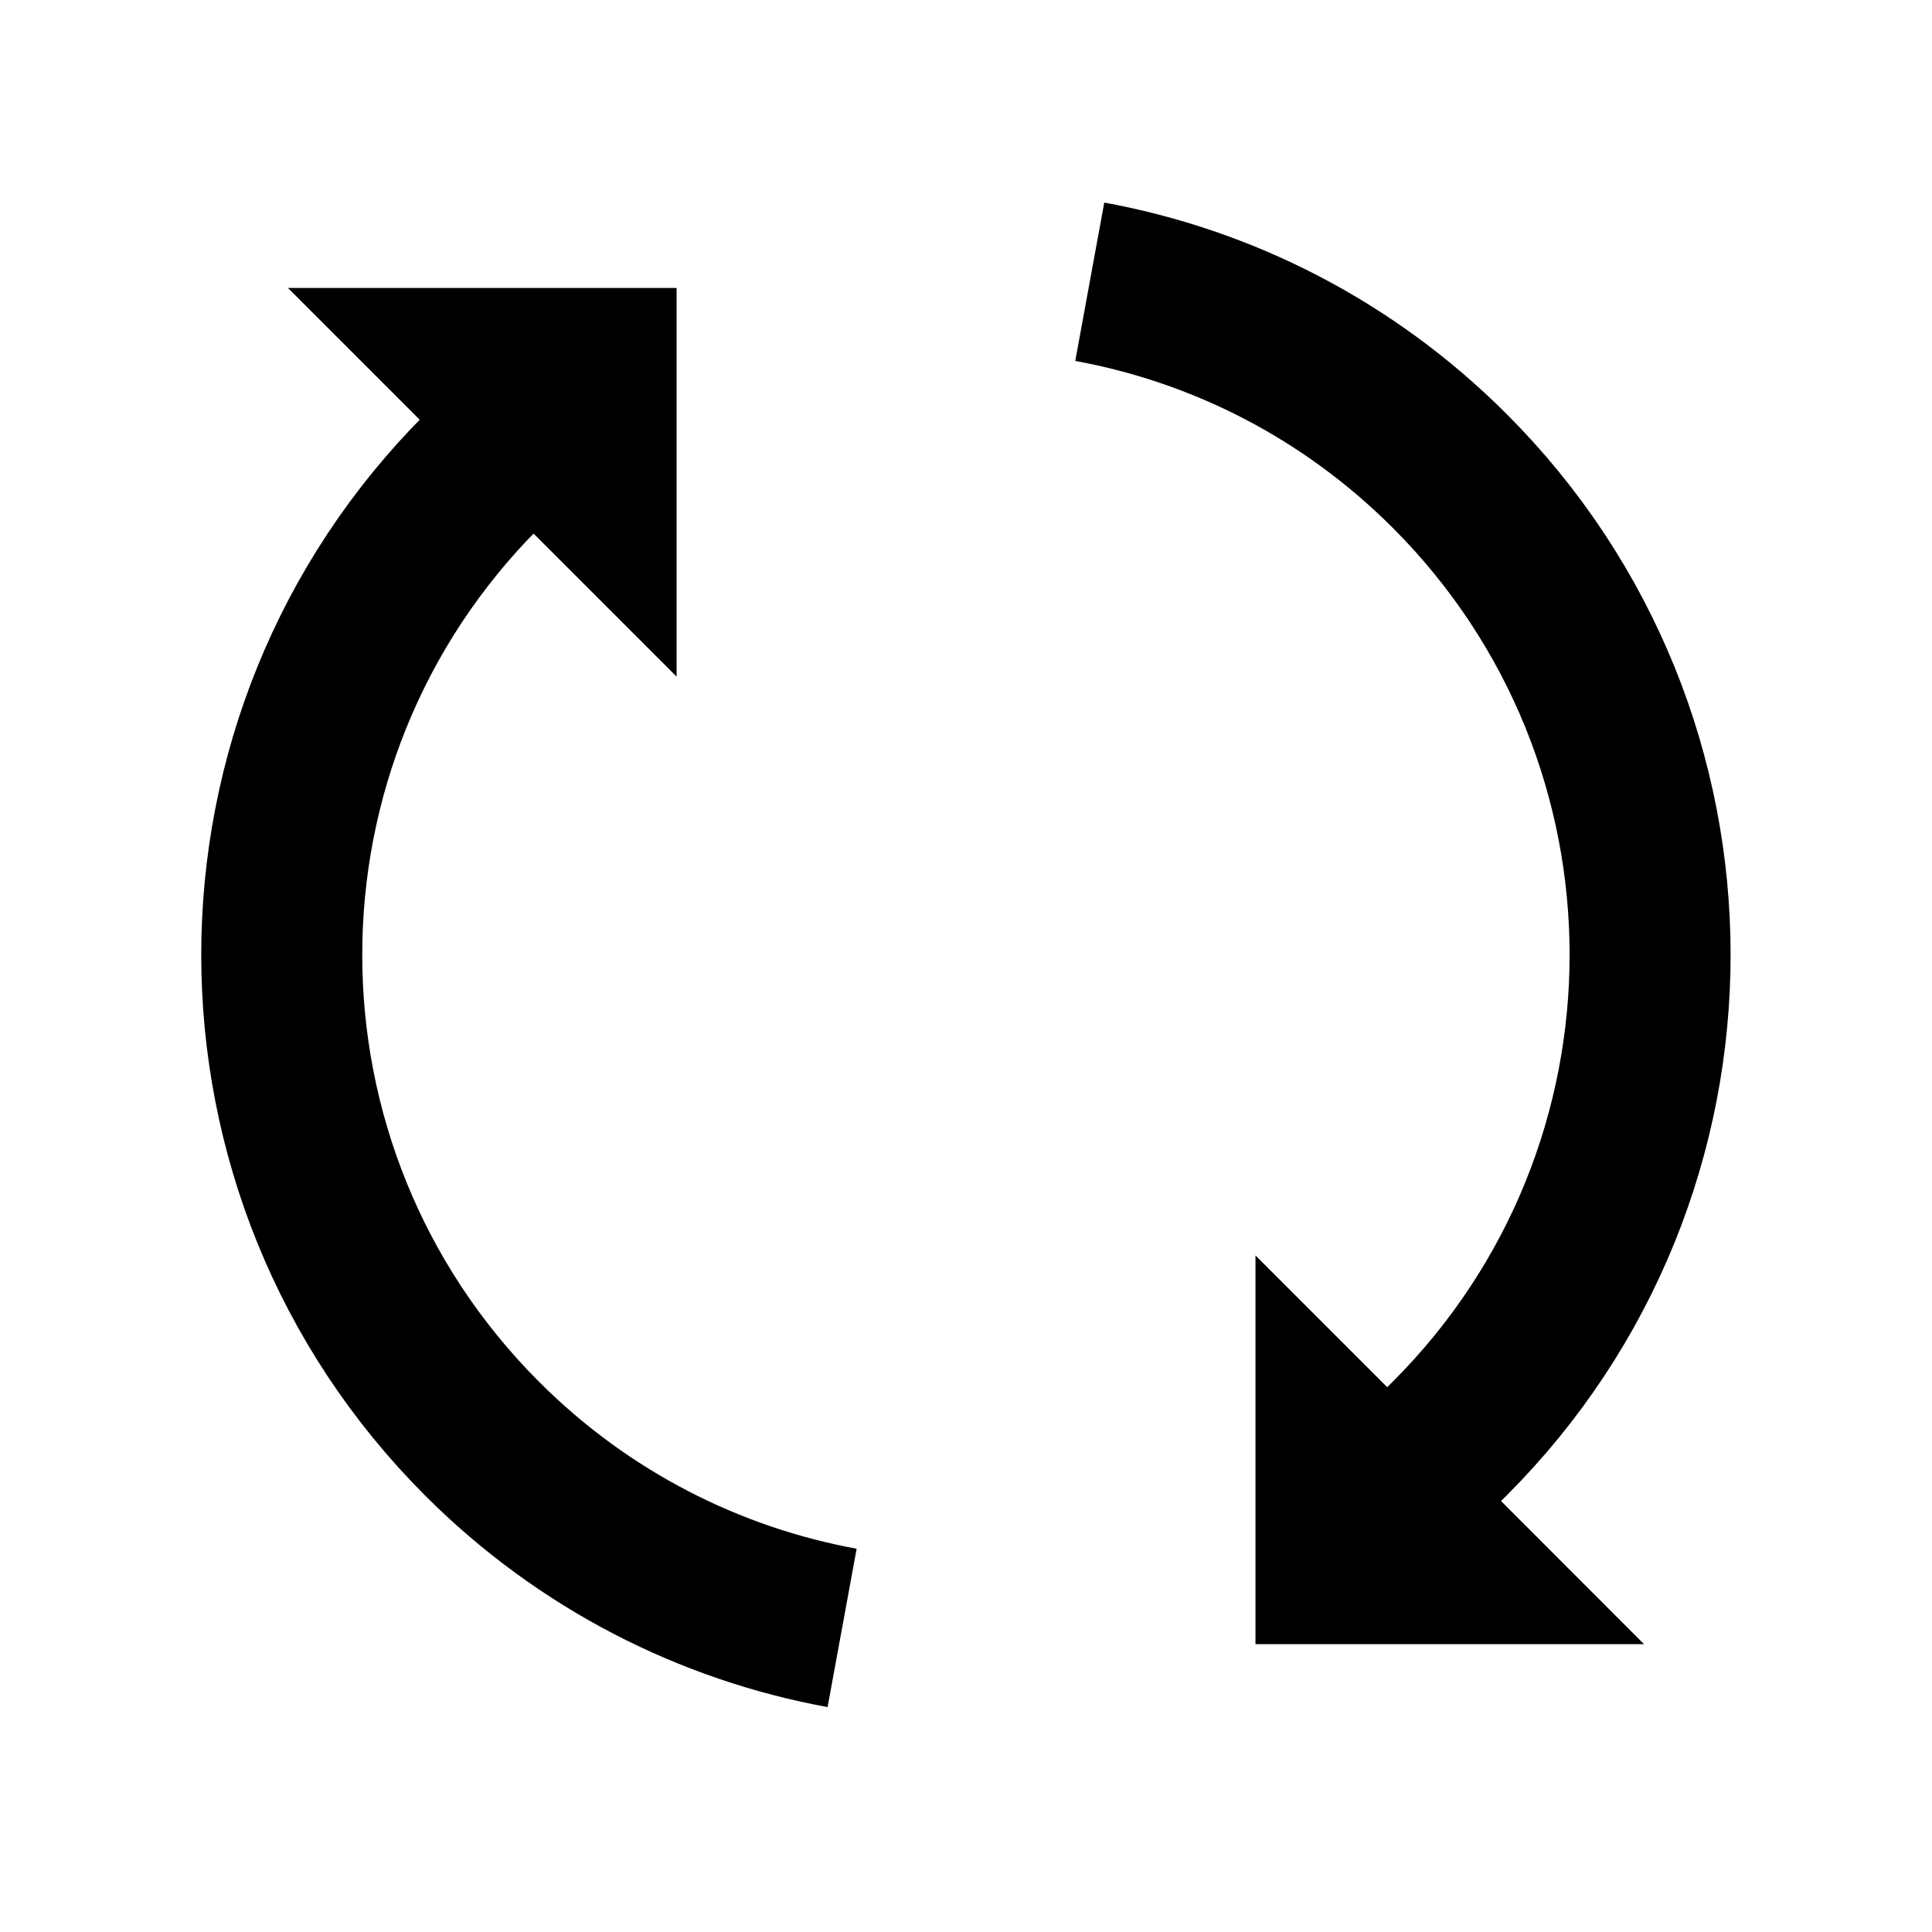 <svg width="48" height="48" viewBox="0 0 48 48" fill="none" xmlns="http://www.w3.org/2000/svg" stroke="currentColor" stroke-width="4">
<path d="M11.979 11.703C5.34 18.342 5.34 29.106 11.979 35.745C14.512 38.278 17.646 39.844 20.922 40.445"/>
<path d="M34.603 37.156L36.017 35.741C42.656 29.102 42.656 18.339 36.017 11.7C33.484 9.167 30.351 7.6 27.075 7"/>
<path d="M14.81 11.982L13.396 10.568L11.982 9.154H14.81V11.982Z" />
<path d="M33.192 36.02L34.606 37.434L36.02 38.849H33.192V36.02Z" />
</svg>
